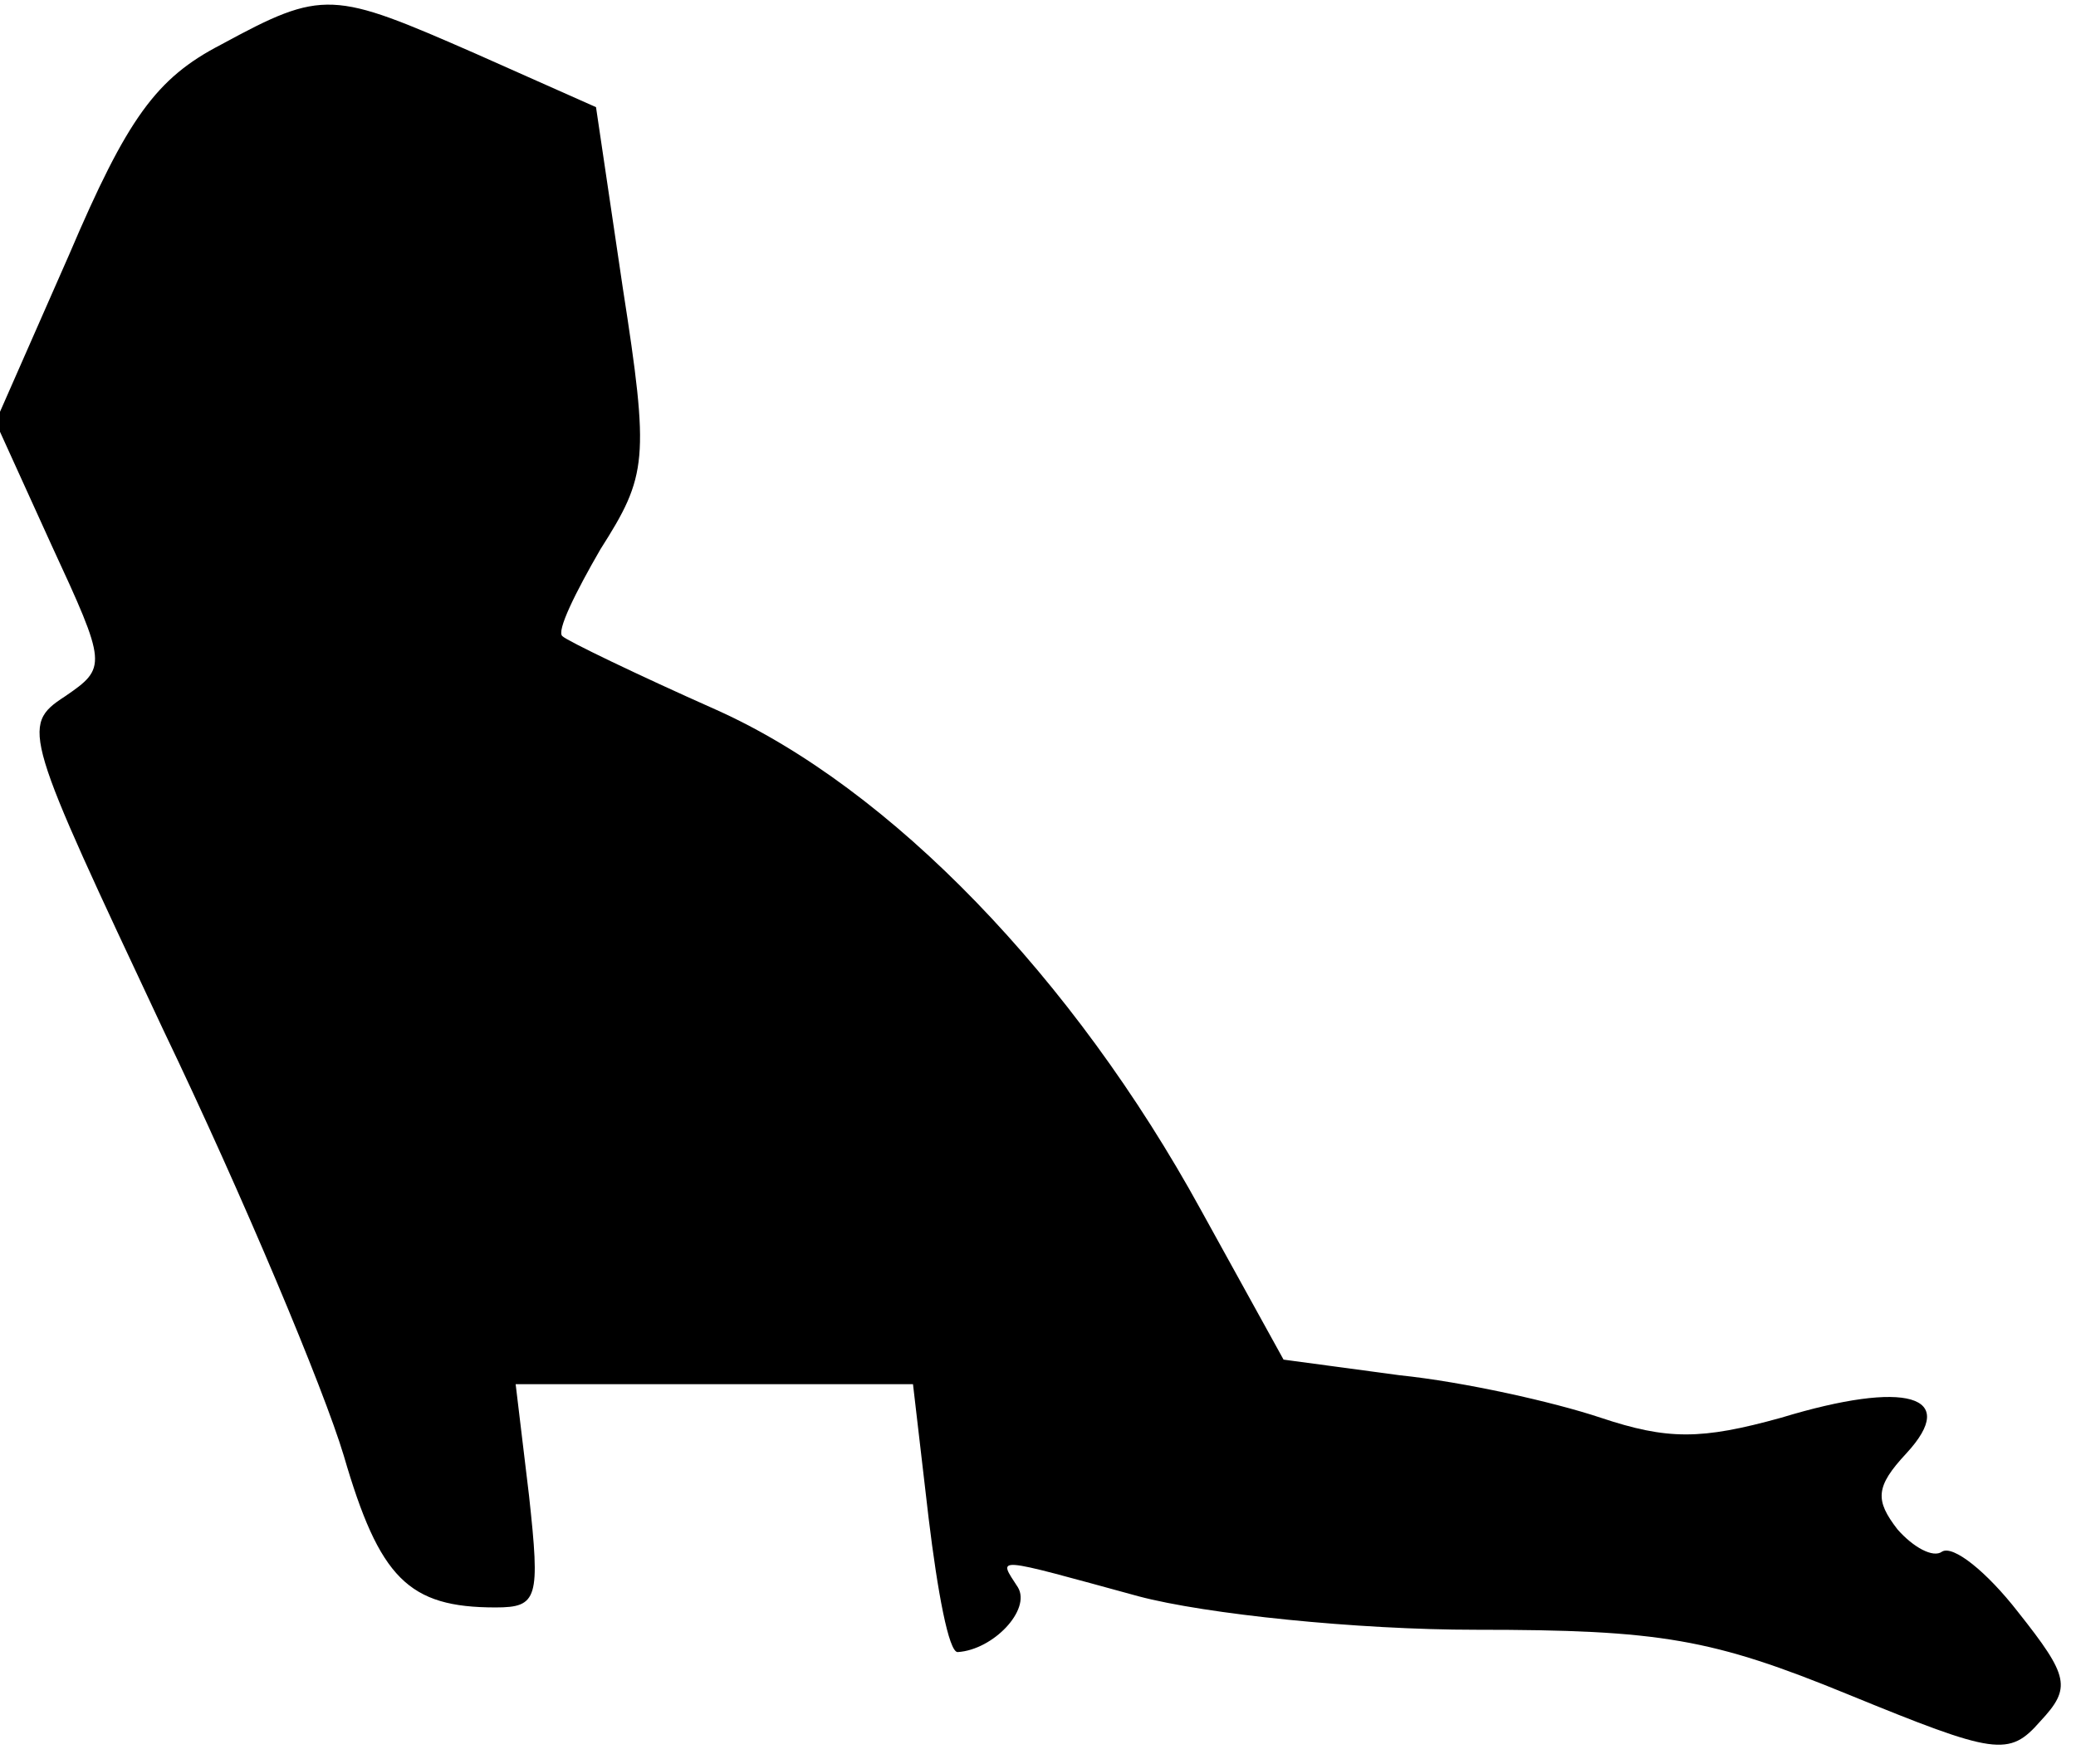 <?xml version="1.0" standalone="no"?>
<!DOCTYPE svg PUBLIC "-//W3C//DTD SVG 20010904//EN"
 "http://www.w3.org/TR/2001/REC-SVG-20010904/DTD/svg10.dtd">
<svg version="1.0" xmlns="http://www.w3.org/2000/svg"
 width="93pt" height="79pt" viewBox="0 0 93 79"
 preserveAspectRatio="xMidYMid meet">
<g transform="translate(0,79) scale(0.1,-0.1)"
fill="#000000" stroke="none">
<path fill="#000000" stroke="none" d="M99 770 c-29 -15 -42 -33 -68 -94 l-33
-75 25 -55 c25 -54 25 -55 6 -68 -20 -13 -18 -17 44 -149 36 -75 72 -161 81
-191 16 -55 29 -68 68 -68 19 0 20 4 15 50 l-6 50 89 0 89 0 7 -60 c4 -33 9
-60 13 -60 16 1 33 19 27 29 -9 14 -12 14 54 -4 30 -8 98 -15 151 -15 83 0
106 -4 167 -29 66 -27 72 -28 86 -12 14 15 13 20 -10 49 -14 18 -29 30 -34 27
-4 -3 -13 2 -20 10 -10 13 -10 19 4 34 24 26 0 33 -56 16 -36 -10 -51 -10 -81
0 -21 7 -61 16 -90 19 l-52 7 -37 67 c-57 104 -139 189 -217 224 -36 16 -67
31 -69 33 -3 2 6 20 17 39 21 33 22 40 10 117 l-12 81 -54 24 c-64 28 -68 29
-114 4z"/>
</g>
</svg>
